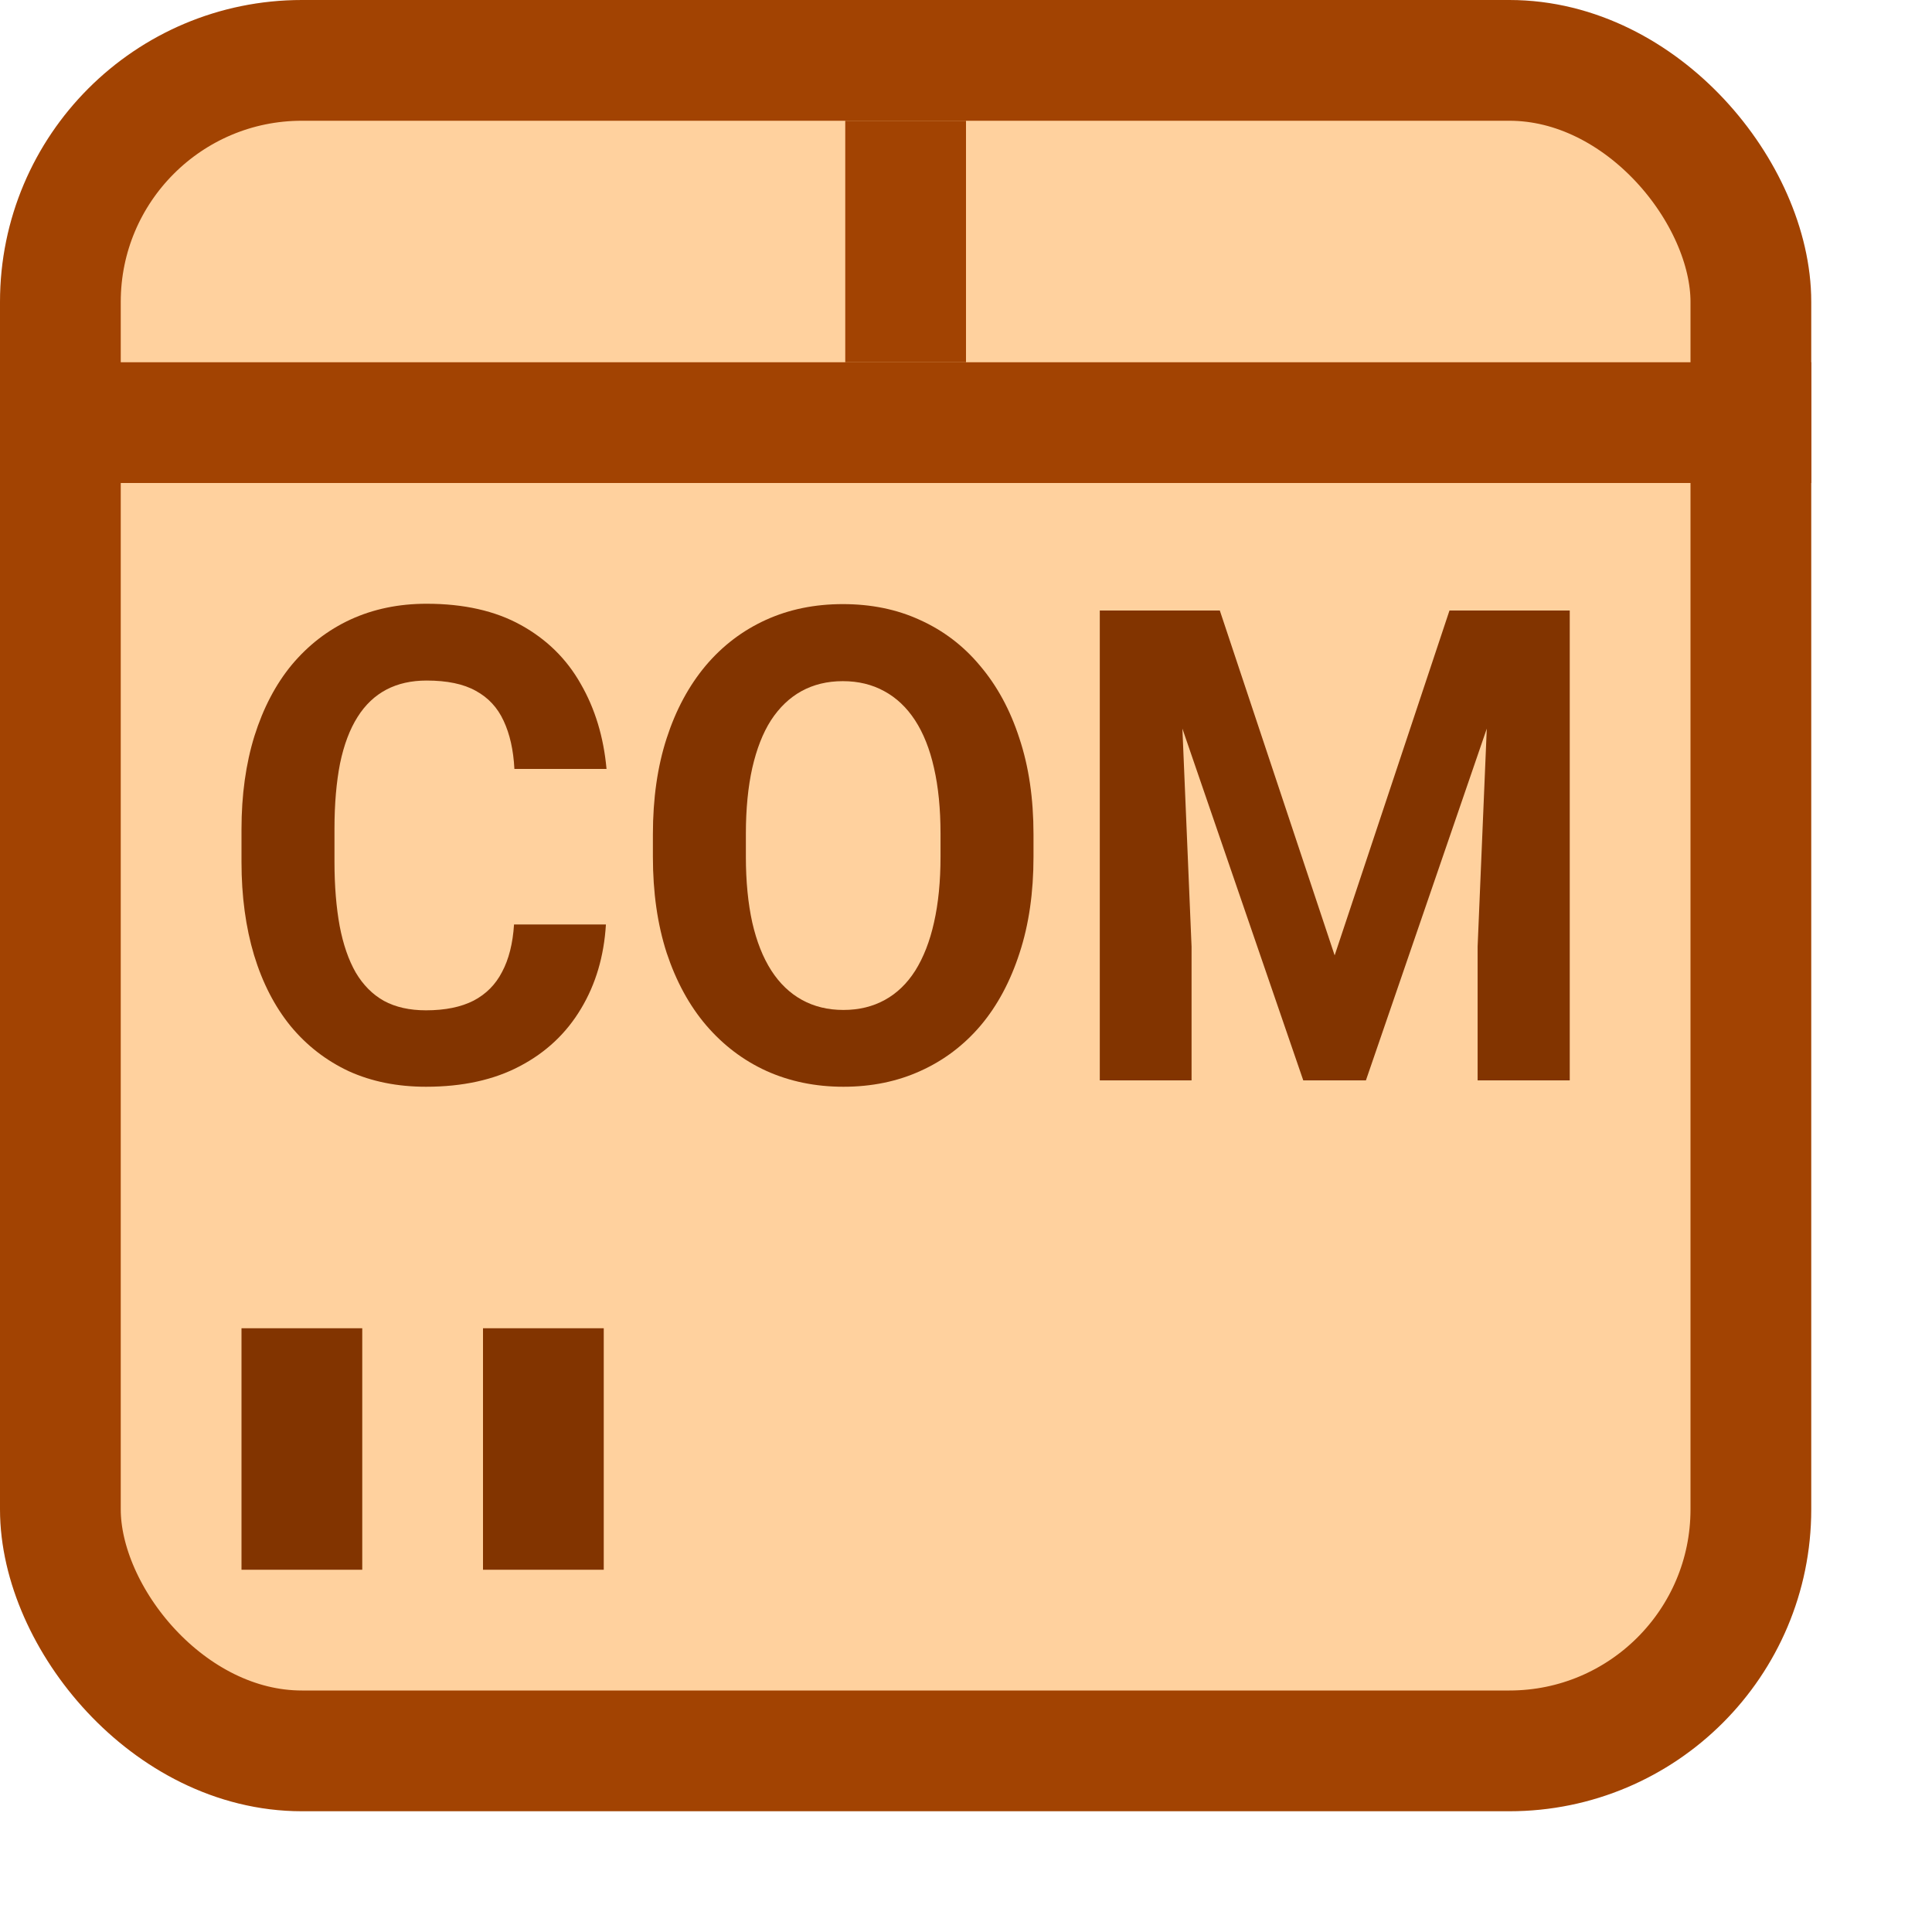 <svg width="16" height="16" viewBox="0 0 16 16" fill="none" xmlns="http://www.w3.org/2000/svg">
<rect x="0.5" y="0.5" width="14" height="14" rx="2" fill="#FFD19E"/>
<rect y="3" width="15" height="1" fill="#A24302"/>
<rect x="7" y="1" width="1" height="2" fill="#A24302"/>
<rect x="2" y="11" width="1" height="2" fill="#823400"/>
<rect x="4" y="11" width="1" height="2" fill="#823400"/>
<path d="M4.257 7.656H5.018C5.002 7.918 4.934 8.15 4.812 8.353C4.691 8.556 4.523 8.715 4.306 8.829C4.091 8.943 3.831 9 3.528 9C3.291 9 3.078 8.957 2.89 8.872C2.702 8.784 2.541 8.66 2.407 8.498C2.275 8.336 2.174 8.14 2.104 7.91C2.035 7.68 2 7.423 2 7.138V6.868C2 6.583 2.036 6.325 2.107 6.096C2.18 5.864 2.283 5.667 2.417 5.505C2.553 5.343 2.714 5.218 2.902 5.131C3.091 5.044 3.301 5 3.533 5C3.841 5 4.102 5.059 4.313 5.176C4.527 5.294 4.692 5.456 4.809 5.663C4.928 5.869 4.999 6.104 5.023 6.368H4.26C4.252 6.211 4.222 6.079 4.171 5.97C4.12 5.859 4.043 5.777 3.94 5.721C3.838 5.664 3.702 5.636 3.533 5.636C3.406 5.636 3.295 5.661 3.2 5.711C3.105 5.761 3.025 5.836 2.961 5.938C2.897 6.039 2.848 6.168 2.816 6.323C2.786 6.476 2.77 6.656 2.77 6.862V7.138C2.77 7.339 2.785 7.516 2.813 7.669C2.842 7.821 2.886 7.949 2.946 8.054C3.007 8.157 3.085 8.236 3.18 8.289C3.276 8.341 3.392 8.367 3.528 8.367C3.687 8.367 3.818 8.34 3.922 8.287C4.025 8.233 4.104 8.154 4.158 8.049C4.214 7.944 4.247 7.813 4.257 7.656Z" fill="#823400"/>
<path d="M8.559 6.91V7.095C8.559 7.391 8.521 7.656 8.444 7.891C8.368 8.126 8.261 8.327 8.122 8.492C7.983 8.656 7.816 8.782 7.623 8.869C7.432 8.956 7.219 9 6.985 9C6.753 9 6.54 8.956 6.347 8.869C6.156 8.782 5.99 8.656 5.849 8.492C5.708 8.327 5.599 8.126 5.521 7.891C5.445 7.656 5.407 7.391 5.407 7.095V6.91C5.407 6.613 5.445 6.348 5.521 6.114C5.597 5.879 5.705 5.679 5.844 5.513C5.984 5.347 6.151 5.221 6.342 5.134C6.535 5.046 6.748 5.003 6.98 5.003C7.214 5.003 7.427 5.046 7.618 5.134C7.811 5.221 7.978 5.347 8.116 5.513C8.257 5.679 8.366 5.879 8.442 6.114C8.52 6.348 8.559 6.613 8.559 6.91ZM7.789 7.095V6.905C7.789 6.699 7.771 6.517 7.735 6.36C7.7 6.203 7.647 6.071 7.578 5.965C7.508 5.858 7.423 5.778 7.323 5.724C7.223 5.669 7.109 5.641 6.98 5.641C6.851 5.641 6.737 5.669 6.637 5.724C6.539 5.778 6.455 5.858 6.385 5.965C6.317 6.071 6.266 6.203 6.23 6.36C6.195 6.517 6.177 6.699 6.177 6.905V7.095C6.177 7.3 6.195 7.481 6.23 7.64C6.266 7.797 6.318 7.929 6.388 8.038C6.457 8.145 6.542 8.226 6.642 8.281C6.742 8.336 6.856 8.364 6.985 8.364C7.114 8.364 7.228 8.336 7.328 8.281C7.428 8.226 7.512 8.145 7.58 8.038C7.648 7.929 7.7 7.797 7.735 7.64C7.771 7.481 7.789 7.3 7.789 7.095Z" fill="#823400"/>
<path d="M9.456 5.056H10.102L11.053 7.912L12.004 5.056H12.649L11.312 8.947H10.793L9.456 5.056ZM9.108 5.056H9.751L9.868 7.84V8.947H9.108V5.056ZM12.354 5.056H13V8.947H12.237V7.84L12.354 5.056Z" fill="#823400"/>
<rect x="0.5" y="0.5" width="14" height="14" rx="2" stroke="#A24302"/>
</svg>
